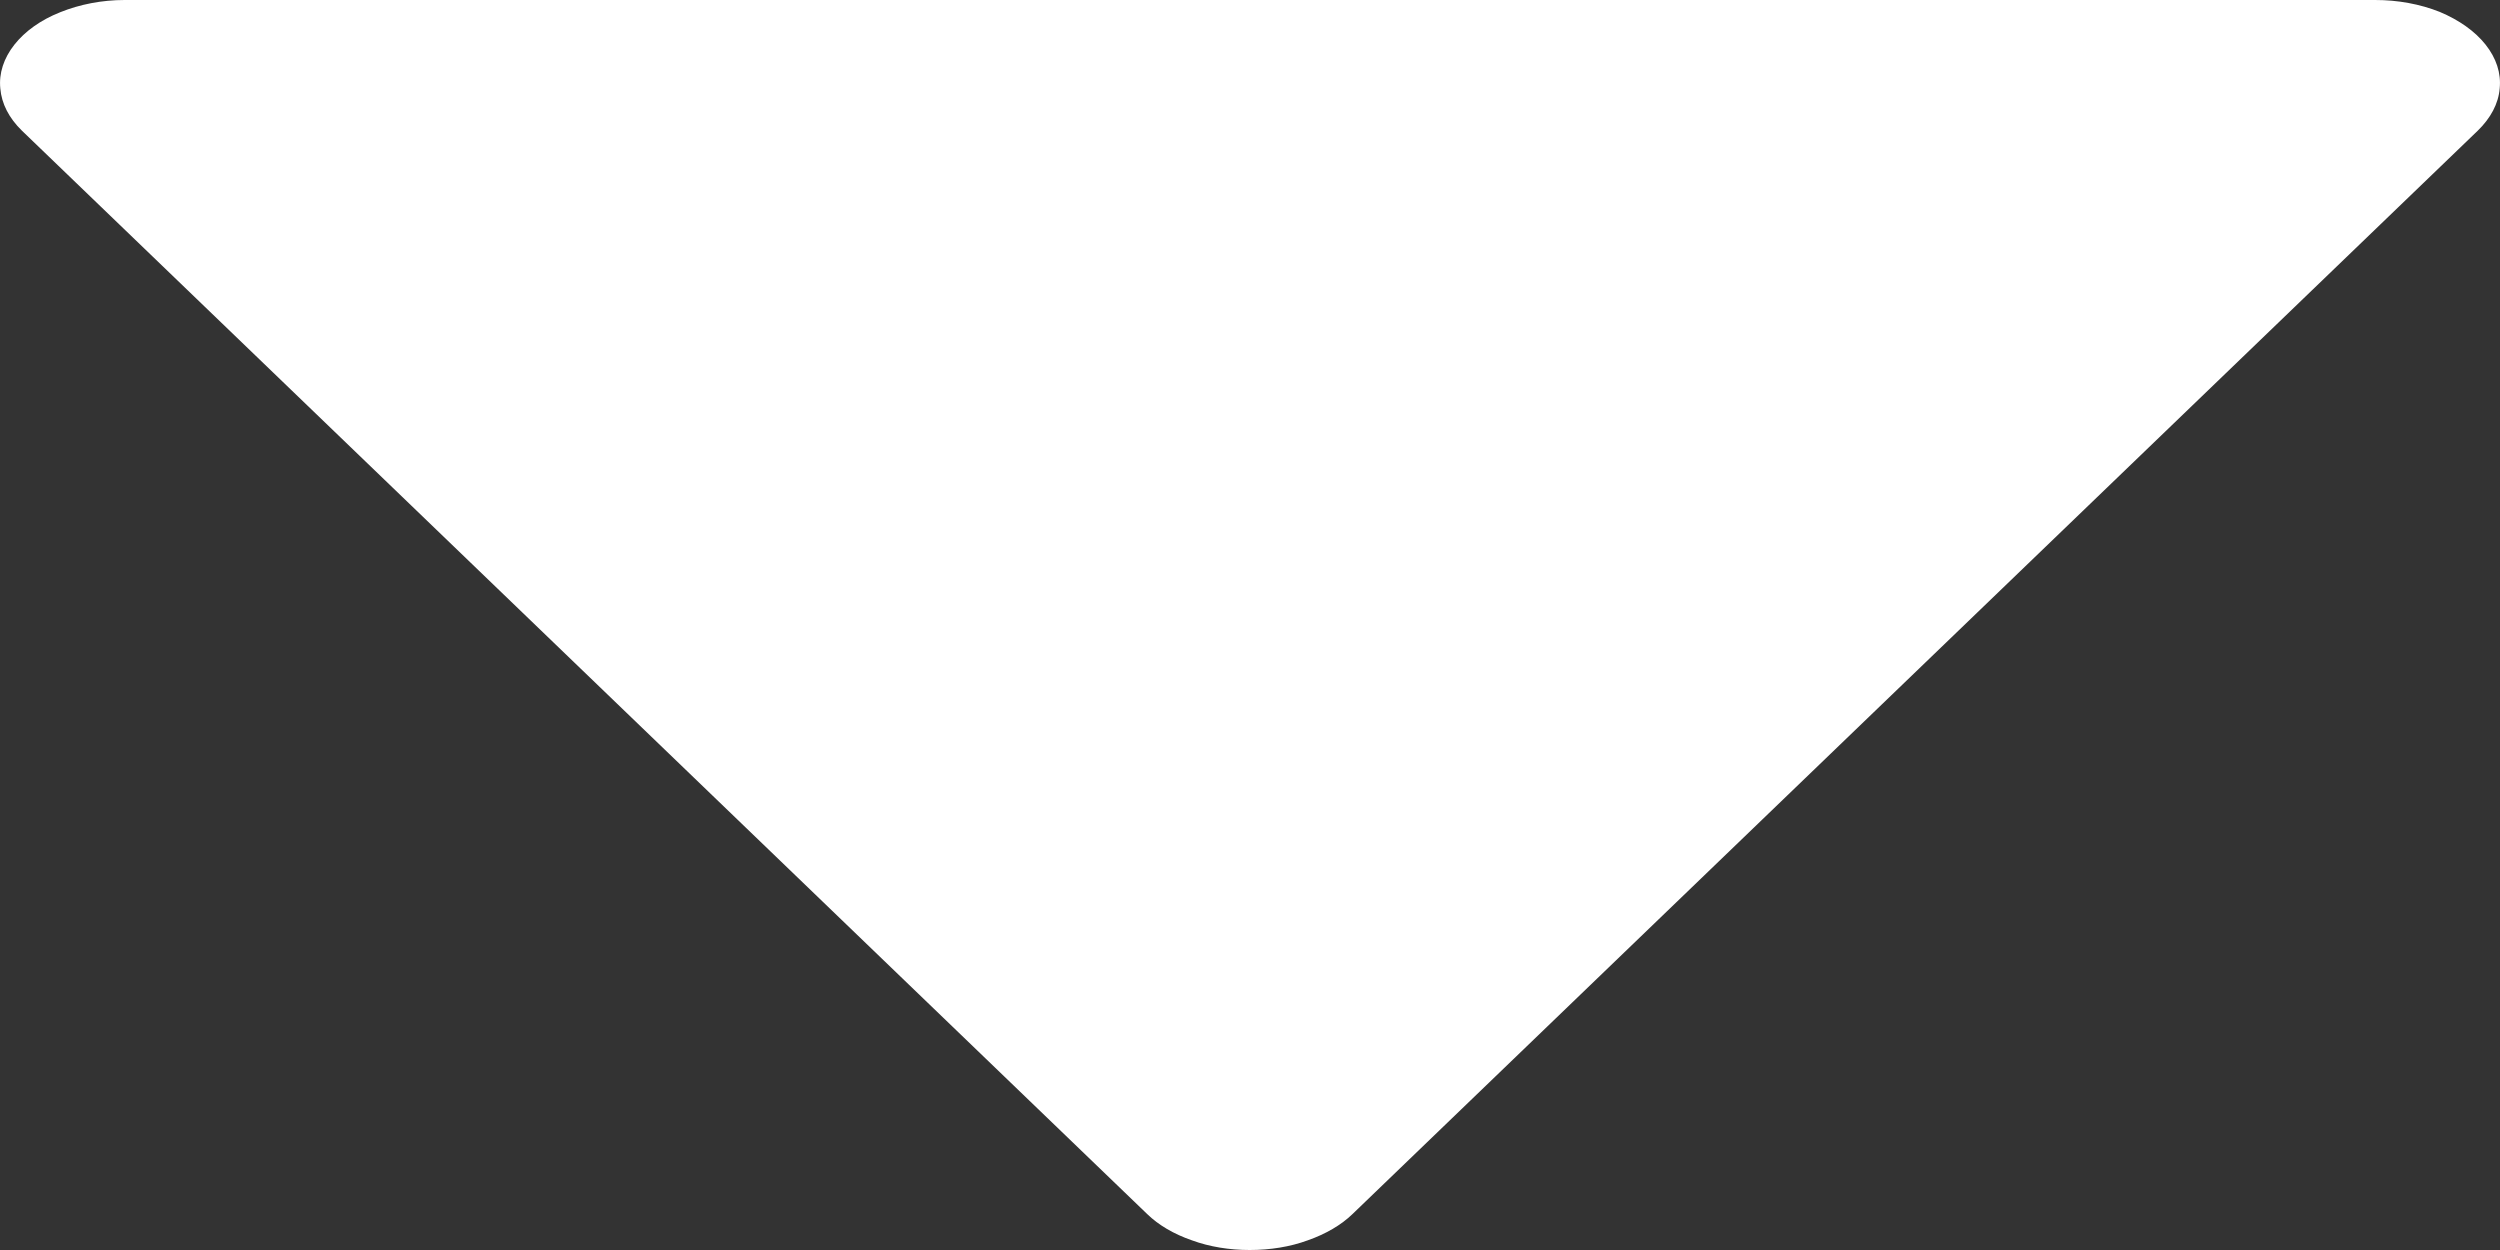 <svg width="8" height="4" viewBox="0 0 8 4" fill="none" xmlns="http://www.w3.org/2000/svg">
<rect x="0" y="0" width="8" height="4" fill="#333333" stroke="none"/>
<path d="M3.671 3.885C3.707 3.92 3.756 3.949 3.814 3.969C3.871 3.99 3.935 4 3.999 4C4.064 4 4.128 3.99 4.185 3.969C4.242 3.949 4.292 3.92 4.328 3.885L7.929 0.418C7.97 0.378 7.995 0.332 7.999 0.283C8.004 0.234 7.988 0.186 7.954 0.143C7.92 0.1 7.869 0.064 7.807 0.038C7.744 0.013 7.673 -7.63531e-05 7.6 3.30552e-07H0.399C0.326 0 0.255 0.014 0.193 0.039C0.13 0.064 0.08 0.1 0.046 0.143C0.012 0.186 -0.004 0.235 0.001 0.283C0.005 0.332 0.029 0.378 0.07 0.418L3.671 3.885Z" fill="white"/>
</svg>
